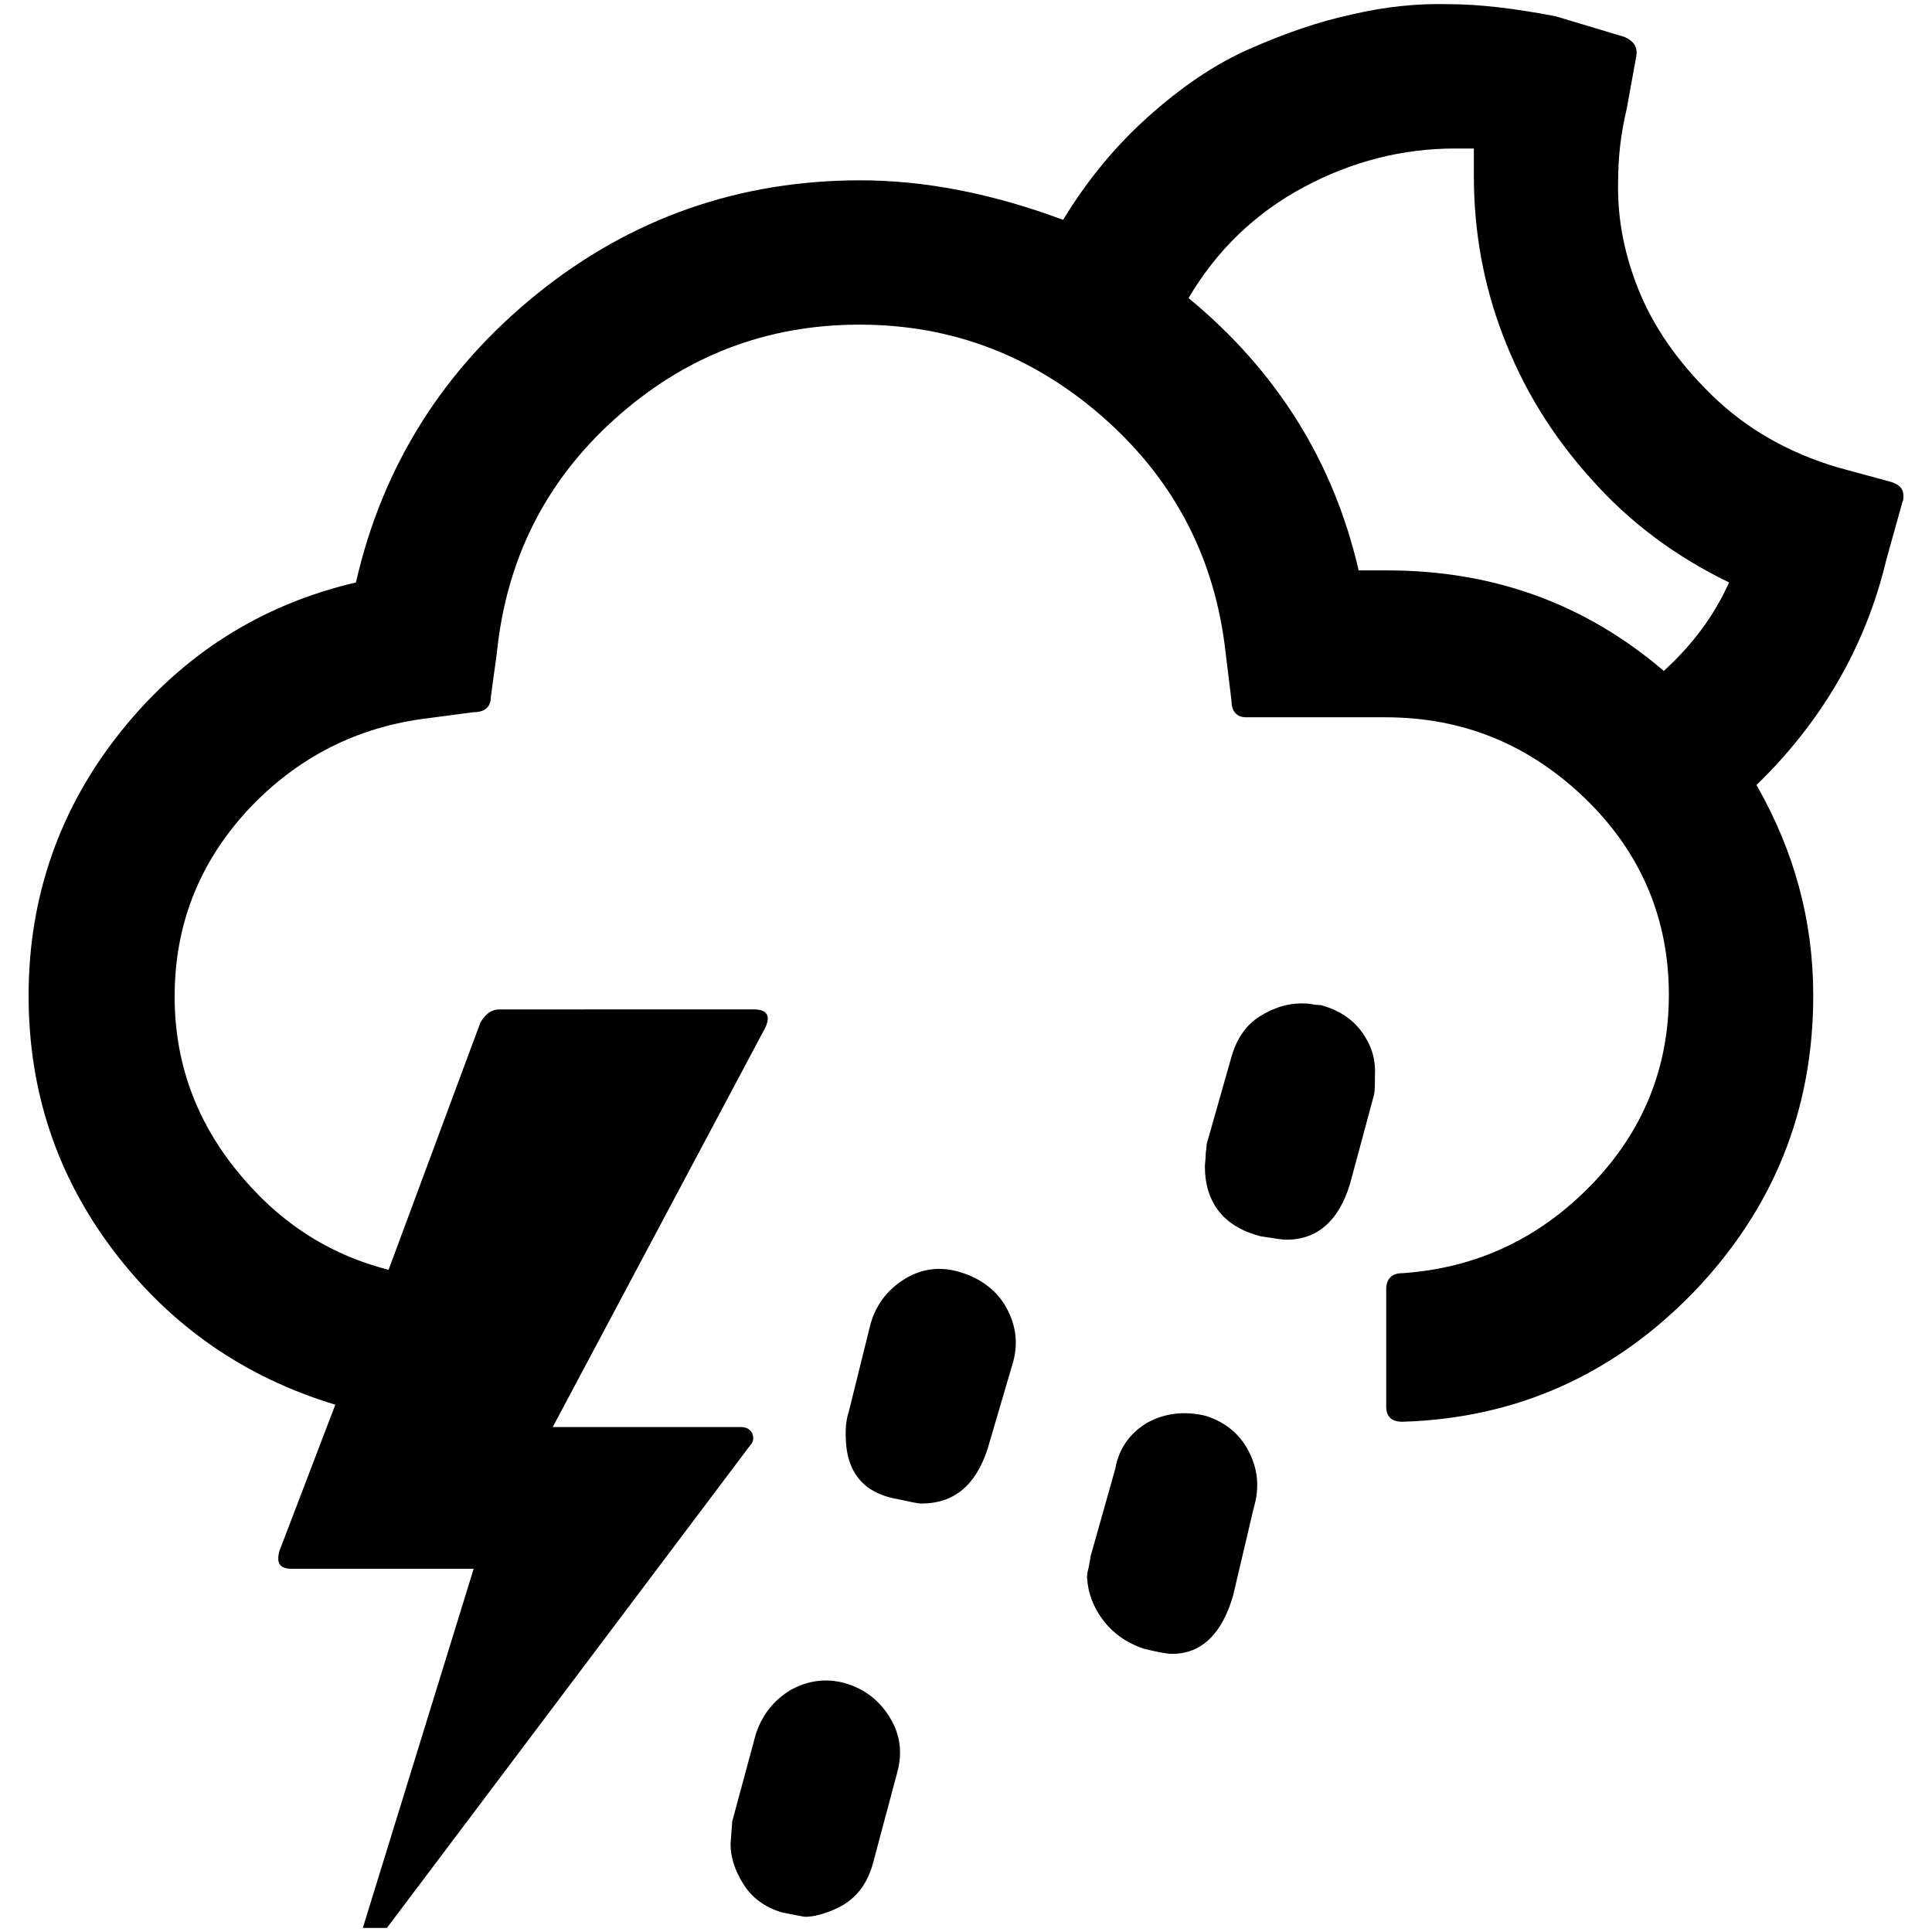 <?xml version="1.0" encoding="UTF-8" standalone="no"?>
<!-- Generator: Adobe Illustrator 22.0.1, SVG Export Plug-In . SVG Version: 6.00 Build 0)  -->

<svg
   version="1.1"
   id="Layer_1"
   x="0px"
   y="0px"
   viewBox="0 0 30 30"
   style="enable-background:new 0 0 30 30;"
   xml:space="preserve"
   sodipodi:docname="night-alt-storm-showers-symbolic.svg"
   inkscape:version="1.2.2 (b0a8486541, 2022-12-01)"
   xmlns:inkscape="http://www.inkscape.org/namespaces/inkscape"
   xmlns:sodipodi="http://sodipodi.sourceforge.net/DTD/sodipodi-0.dtd"
   xmlns="http://www.w3.org/2000/svg"
   xmlns:svg="http://www.w3.org/2000/svg"><defs
   id="defs7" /><sodipodi:namedview
   id="namedview5"
   pagecolor="#ffffff"
   bordercolor="#666666"
   borderopacity="1.0"
   inkscape:showpageshadow="2"
   inkscape:pageopacity="0.0"
   inkscape:pagecheckerboard="0"
   inkscape:deskcolor="#d1d1d1"
   showgrid="false"
   inkscape:zoom="29.233333"
   inkscape:cx="14.982896"
   inkscape:cy="20.4561"
   inkscape:window-width="1920"
   inkscape:window-height="1014"
   inkscape:window-x="1080"
   inkscape:window-y="470"
   inkscape:window-maximized="1"
   inkscape:current-layer="Layer_1" />
<path
   d="m 0.444,15.461 c 0,1.481 0.44,2.802 1.321,3.963 0.881,1.161 2.028,1.961 3.442,2.388 l -0.867,2.268 c -0.053,0.187 0,0.28 0.187,0.28 H 7.355 L 5.634,29.937 h 0.374 l 5.644,-7.498 c 0.053,-0.053 0.053,-0.12 0.027,-0.187 -0.04,-0.067 -0.093,-0.093 -0.187,-0.093 H 8.583 l 3.295,-6.191 c 0.093,-0.187 0.04,-0.294 -0.173,-0.294 H 7.755 c -0.12,0 -0.213,0.067 -0.294,0.2 L 6.034,19.717 C 5.087,19.477 4.3,18.957 3.659,18.156 3.019,17.356 2.712,16.462 2.712,15.475 c 0,-1.107 0.374,-2.068 1.134,-2.895 0.76,-0.814 1.694,-1.294 2.802,-1.428 l 0.707,-0.093 c 0.173,0 0.267,-0.08 0.267,-0.24 l 0.093,-0.68 C 7.862,8.697 8.462,7.483 9.543,6.509 10.624,5.535 11.891,5.041 13.346,5.041 c 1.454,0 2.722,0.494 3.816,1.468 1.094,0.974 1.708,2.188 1.868,3.616 l 0.093,0.76 c 0,0.16 0.08,0.253 0.227,0.253 h 2.161 c 1.214,0 2.241,0.427 3.109,1.267 0.867,0.841 1.294,1.868 1.294,3.042 0,1.134 -0.4,2.121 -1.201,2.949 -0.801,0.827 -1.774,1.294 -2.935,1.374 -0.16,0 -0.253,0.08 -0.253,0.253 v 1.814 c 0,0.16 0.08,0.24 0.253,0.24 1.774,-0.053 3.282,-0.734 4.523,-2.015 1.241,-1.294 1.855,-2.828 1.855,-4.603 0,-1.161 -0.294,-2.241 -0.881,-3.269 1.014,-0.987 1.694,-2.148 2.015,-3.496 l 0.253,-0.907 c 0.013,-0.013 0.013,-0.04 0.013,-0.093 0,-0.107 -0.067,-0.173 -0.2,-0.213 L 28.529,7.256 C 27.768,7.029 27.114,6.656 26.581,6.135 26.047,5.615 25.673,5.068 25.447,4.508 25.22,3.947 25.113,3.387 25.126,2.827 c 0,-0.374 0.04,-0.747 0.133,-1.134 L 25.407,0.879 C 25.433,0.745 25.38,0.638 25.22,0.572 L 24.153,0.252 C 23.525,0.132 22.978,0.065 22.498,0.065 22.004,0.051 21.497,0.105 20.99,0.225 20.484,0.332 19.95,0.518 19.403,0.759 18.856,0.999 18.335,1.359 17.828,1.813 17.321,2.266 16.881,2.8 16.508,3.414 15.4,3 14.346,2.8 13.359,2.8 c -1.881,0 -3.562,0.587 -5.017,1.761 C 6.888,5.735 5.941,7.229 5.527,9.044 4.046,9.391 2.832,10.165 1.872,11.365 0.924,12.553 0.444,13.927 0.444,15.461 Z M 11.344,28.63 c 0,0.213 0.067,0.414 0.2,0.627 0.133,0.213 0.334,0.36 0.6,0.44 0.213,0.04 0.334,0.067 0.36,0.067 0.12,0 0.294,-0.04 0.494,-0.133 0.28,-0.133 0.467,-0.36 0.56,-0.707 l 0.374,-1.401 c 0.08,-0.294 0.053,-0.574 -0.107,-0.841 -0.16,-0.267 -0.387,-0.454 -0.707,-0.547 -0.294,-0.08 -0.574,-0.04 -0.841,0.107 -0.267,0.16 -0.454,0.4 -0.547,0.707 l -0.36,1.334 z m 1.788,-6.351 c 0,0.574 0.267,0.907 0.814,1.001 0.187,0.04 0.307,0.067 0.36,0.067 0.507,0 0.841,-0.28 1.027,-0.841 l 0.4,-1.361 c 0.08,-0.294 0.04,-0.574 -0.107,-0.841 -0.147,-0.267 -0.4,-0.454 -0.707,-0.547 -0.294,-0.093 -0.587,-0.067 -0.854,0.093 -0.267,0.16 -0.454,0.387 -0.547,0.707 l -0.334,1.348 c -0.04,0.12 -0.053,0.24 -0.053,0.374 z m 3.749,2.228 c 0.013,0.227 0.093,0.44 0.24,0.64 0.147,0.2 0.36,0.36 0.64,0.454 0.213,0.053 0.36,0.08 0.44,0.08 0.454,0 0.774,-0.307 0.947,-0.907 l 0.32,-1.361 c 0.093,-0.307 0.067,-0.6 -0.08,-0.881 -0.147,-0.28 -0.374,-0.454 -0.667,-0.547 -0.334,-0.08 -0.64,-0.04 -0.907,0.107 -0.267,0.16 -0.44,0.4 -0.494,0.707 l -0.387,1.374 c 0,0.027 -0.013,0.08 -0.027,0.16 -0.027,0.093 -0.027,0.147 -0.027,0.173 z M 18.456,4.628 C 18.896,3.881 19.496,3.307 20.243,2.907 20.99,2.506 21.778,2.306 22.592,2.306 h 0.294 v 0.427 c 0,0.854 0.147,1.681 0.454,2.482 0.307,0.801 0.747,1.534 1.361,2.215 0.6,0.68 1.321,1.214 2.148,1.614 -0.227,0.507 -0.56,0.961 -1.014,1.374 C 24.619,9.377 23.192,8.857 21.538,8.857 H 21.097 C 20.71,7.176 19.83,5.762 18.456,4.628 Z m 0.253,13.475 c 0,0.574 0.294,0.947 0.867,1.094 0.187,0.027 0.32,0.053 0.4,0.053 0.48,0 0.814,-0.294 0.987,-0.867 l 0.374,-1.388 c 0.013,-0.067 0.013,-0.16 0.013,-0.294 0.013,-0.227 -0.04,-0.44 -0.187,-0.654 -0.147,-0.213 -0.36,-0.36 -0.654,-0.44 -0.013,0 -0.067,0 -0.133,-0.013 -0.067,-0.013 -0.133,-0.013 -0.173,-0.013 -0.213,0 -0.427,0.067 -0.64,0.2 -0.213,0.133 -0.36,0.347 -0.44,0.627 l -0.387,1.361 c 0,0.013 0,0.053 -0.013,0.133 0,0.093 -0.013,0.16 -0.013,0.2 z"
   id="path2"
   style="stroke-width:1.334" />
</svg>
